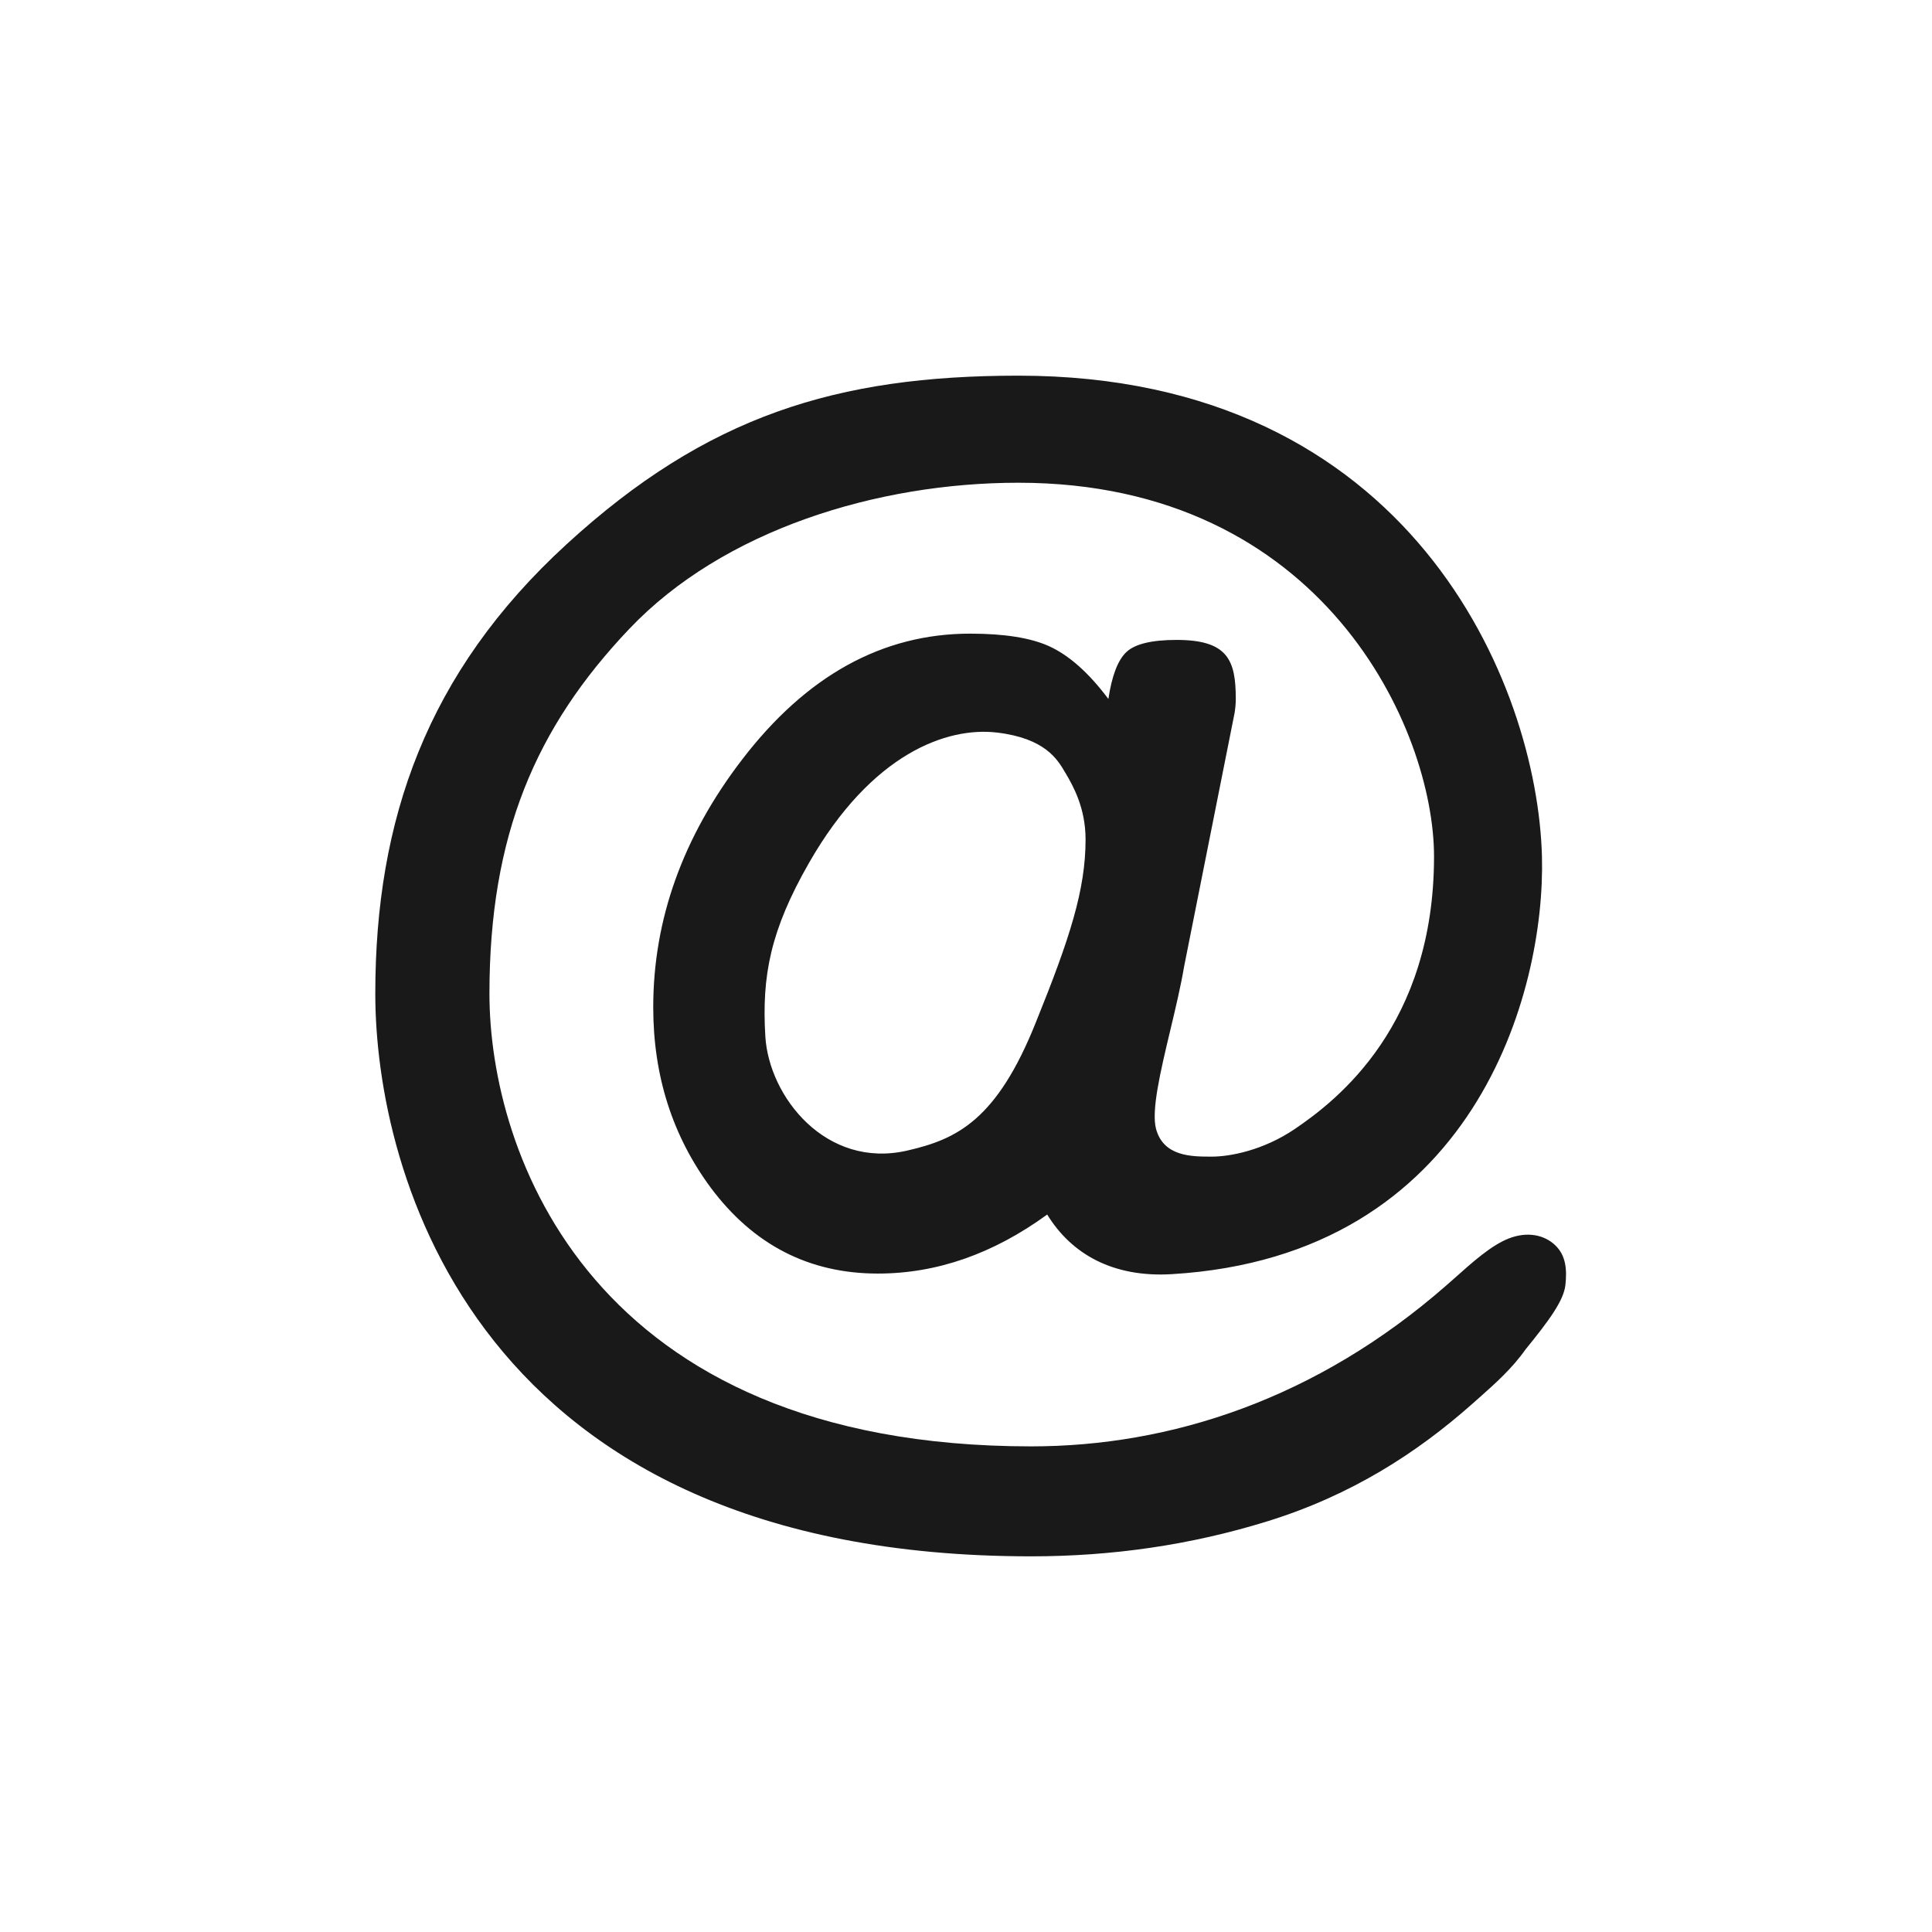               <svg
                width="36"
                height="36"
                fill="none"
                xmlns="http://www.w3.org/2000/svg"
                class=""
                viewBox="0 0 36 36"
              >
                <path
                  fill-rule="evenodd"
                  clip-rule="evenodd"
                  d="M10.559 10.14c-2.612 2.392-3.566 5.145-3.566 8.376C6.993 21.817 8.836 29 19.215 29c1.505 0 2.974-.21 4.405-.654 1.57-.487 2.783-1.277 3.798-2.173l.15-.133c.29-.258.606-.537.86-.898.426-.523.71-.905.741-1.198.032-.293.008-.551-.189-.74-.197-.19-.517-.267-.876-.123-.322.129-.663.434-1.02.753l-.125.11c-2.434 2.134-5.158 3.007-7.744 3.007-8.219 0-10.095-5.489-10.095-8.435 0-2.947.856-4.956 2.606-6.798 1.75-1.843 4.62-2.723 7.25-2.723 5.681 0 7.745 4.598 7.745 6.964 0 3.145-1.802 4.54-2.591 5.076-.592.402-1.213.517-1.549.517h-.01c-.365 0-.89 0-1.03-.517-.09-.34.08-1.06.263-1.828.097-.405.197-.824.262-1.207l.94-4.722c.014-.092.021-.177.021-.254 0-.72-.146-1.1-1.103-1.1-.46 0-.77.074-.931.222-.161.148-.274.44-.34.878-.365-.487-.734-.815-1.107-.984-.343-.155-.833-.233-1.468-.233-1.636 0-3.053.783-4.252 2.349-1.103 1.439-1.654 2.977-1.654 4.613 0 1.277.358 2.398 1.074 3.365.796 1.065 1.833 1.597 3.112 1.597 1.095 0 2.147-.366 3.155-1.1.453.74 1.23 1.177 2.323 1.111 5.654-.339 6.962-5.275 6.896-7.783C28.647 12.75 26.288 7 18.976 7c-3.382 0-5.806.747-8.417 3.14zm3.702 9.173c-.068-1.127.093-1.976.814-3.235 1.171-2.046 2.576-2.537 3.502-2.428.898.107 1.128.5 1.27.743l.014.023c.142.24.367.648.367 1.225 0 .938-.292 1.839-.922 3.398-.732 1.84-1.483 2.19-2.4 2.4-1.512.348-2.576-.999-2.645-2.126z"
                  fill="currentColor"
                  fill-opacity="0.9"
                ></path>
              </svg>
